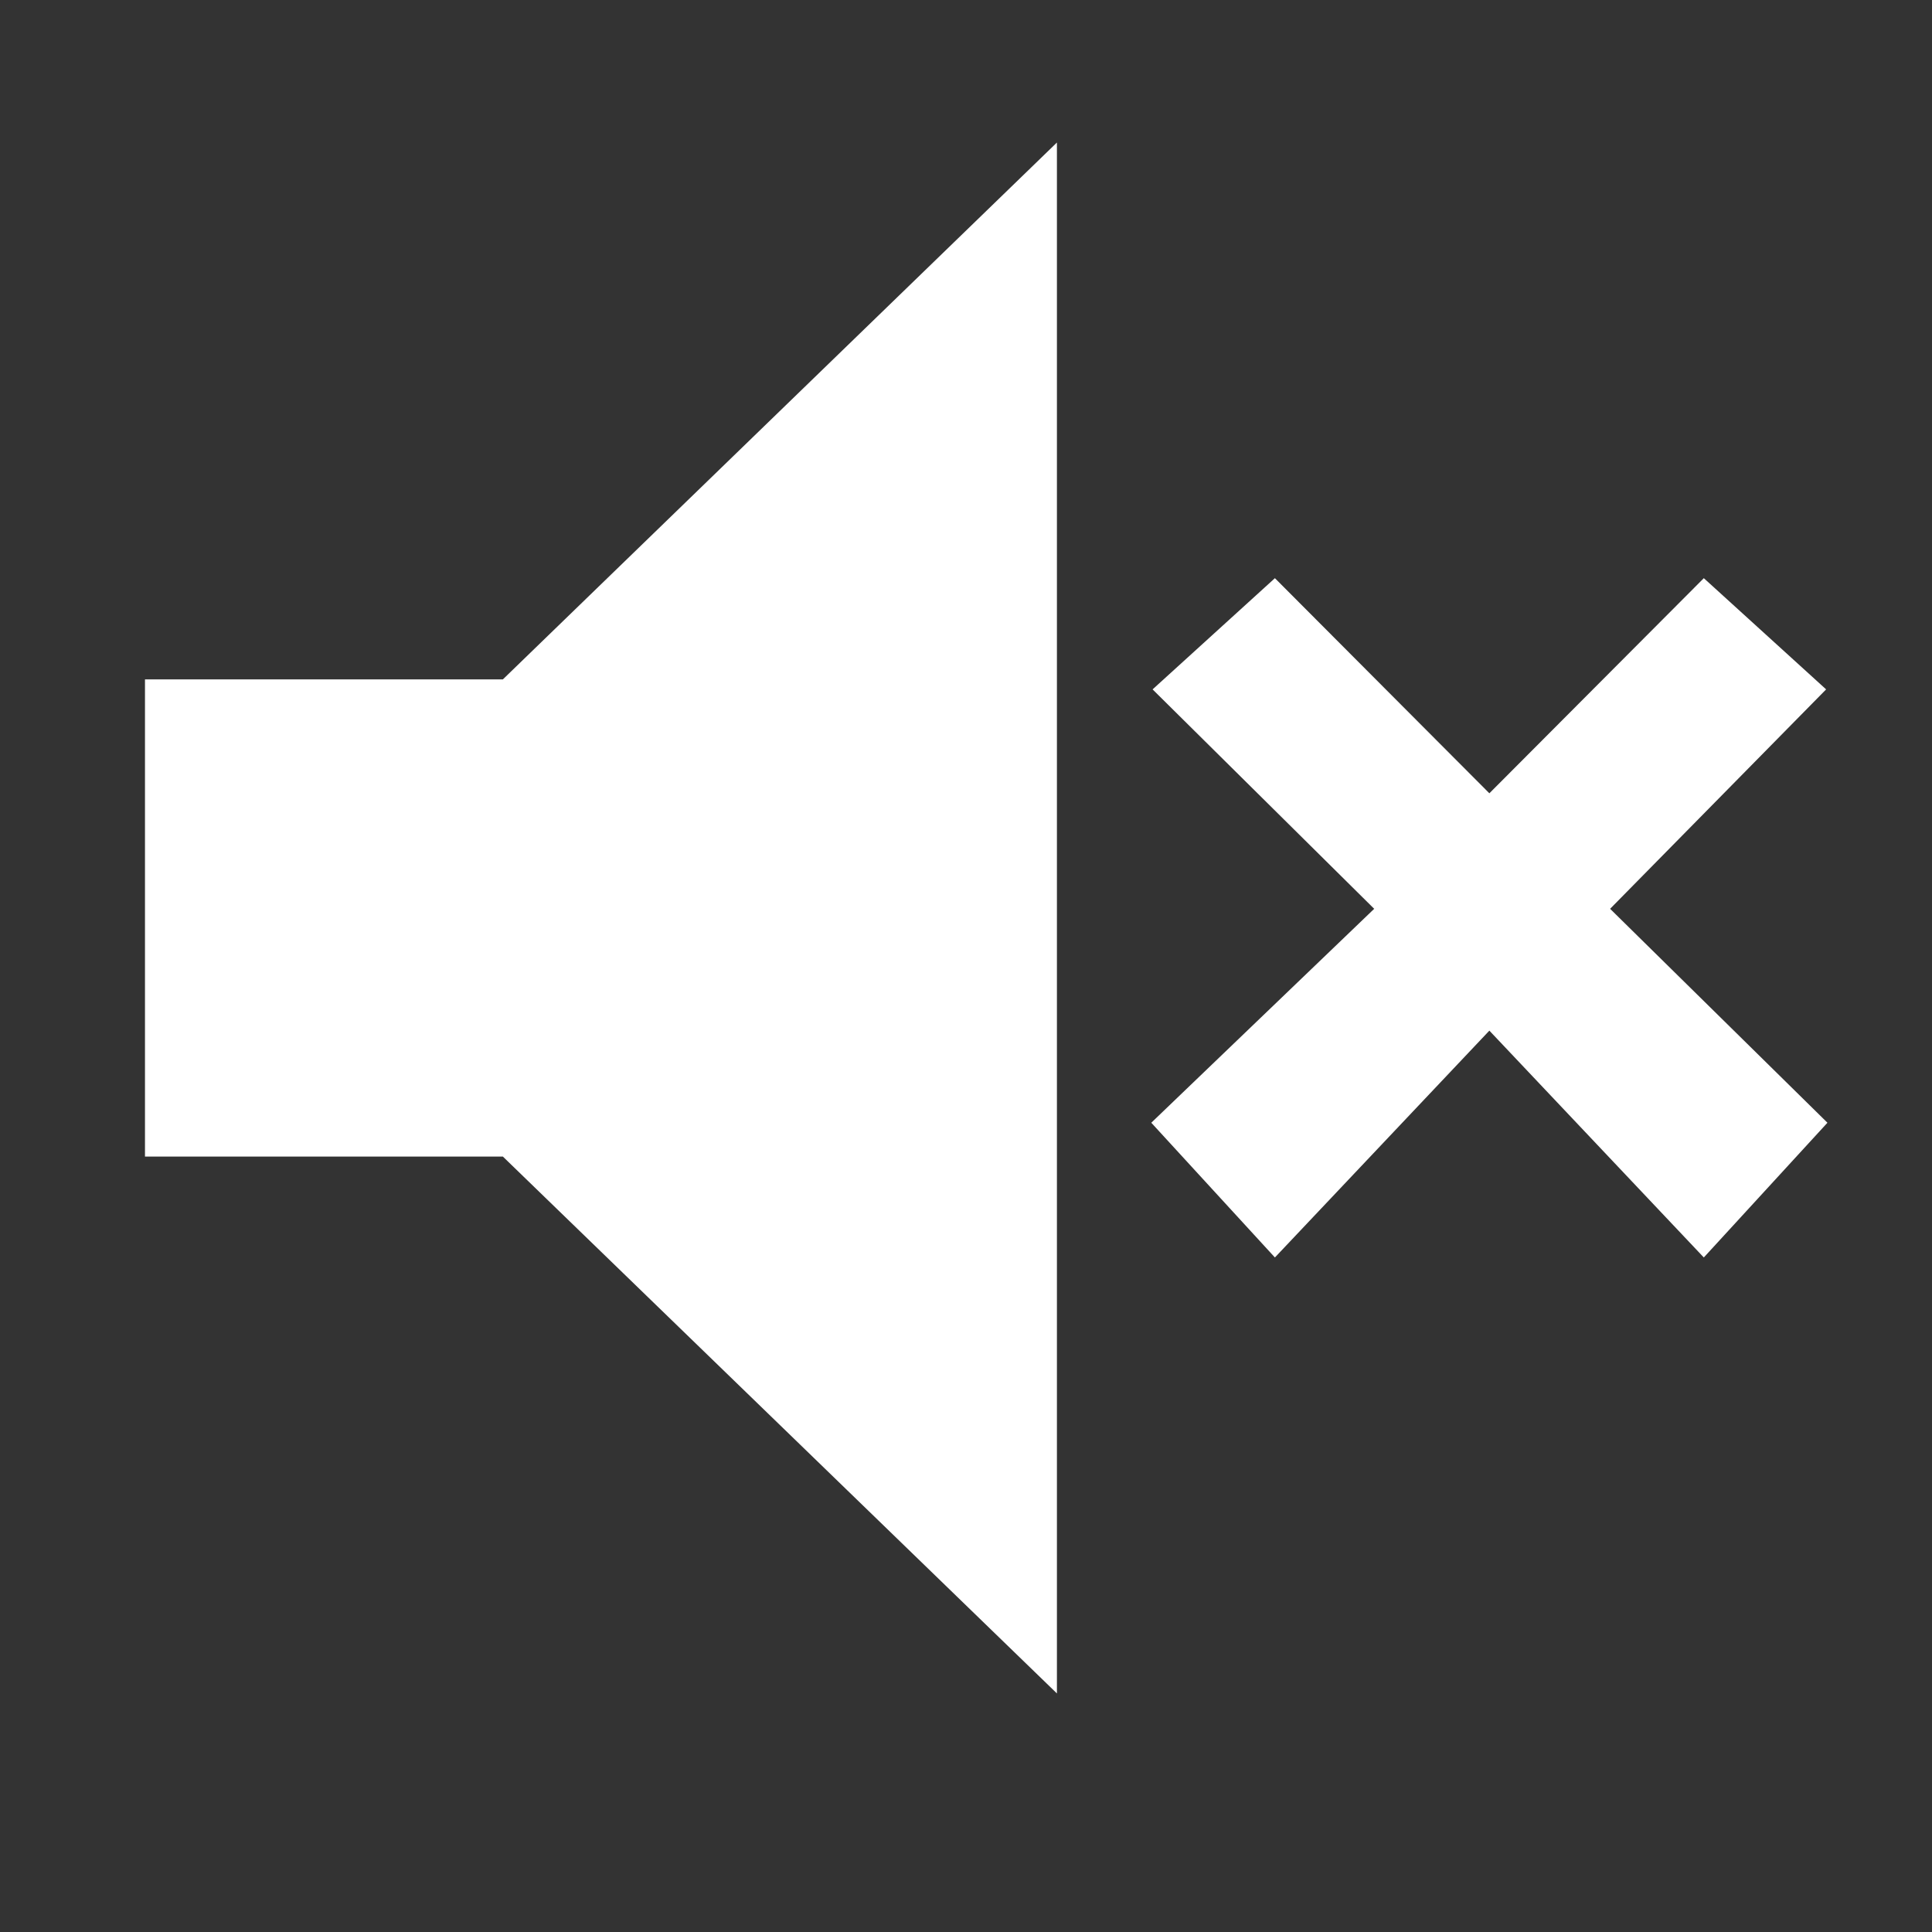 <?xml version="1.0" encoding="UTF-8" standalone="no"?>
<!DOCTYPE svg PUBLIC "-//W3C//DTD SVG 1.1//EN" "http://www.w3.org/Graphics/SVG/1.1/DTD/svg11.dtd">
<svg width="100%" height="100%" viewBox="0 0 400 400" version="1.1" xmlns="http://www.w3.org/2000/svg" xmlns:xlink="http://www.w3.org/1999/xlink" xml:space="preserve" xmlns:serif="http://www.serif.com/" style="fill-rule:evenodd;clip-rule:evenodd;stroke-linejoin:round;stroke-miterlimit:2;">
    <rect x="0" y="0" width="400" height="400" fill="#333333" stroke="none"/>
    <g transform="matrix(1.235,0,0,1.235,-23.706,4.808)">
        <path d="M103.5,110L43.5,110L43.5,190L103.5,190L196.381,280L196.381,20L103.5,110Z" style="fill:white;"/>
    </g>
    <path d="M214.235,106.749L200.812,124.64L223.545,144.825L200.812,170.594L214.235,184.898L238.699,158.102L260.678,184.898L279.751,170.594L260.678,144.91L279.751,120.167L260.678,106.749L238.699,123.147L214.235,106.749Z" style="fill:none;"/>
    <g transform="matrix(1.846,0,0,1.846,-150.003,64.326)">
        <path d="M224.246,30L248.299,54.126L272.351,30L286.069,42.472L261.841,67.082L286.216,91.075L272.351,106.186L248.299,80.745L224.246,106.186L210.382,91.075L235.382,67.082L210.528,42.472L224.246,30Z" style="fill:white;"/>
    </g>
</svg>

